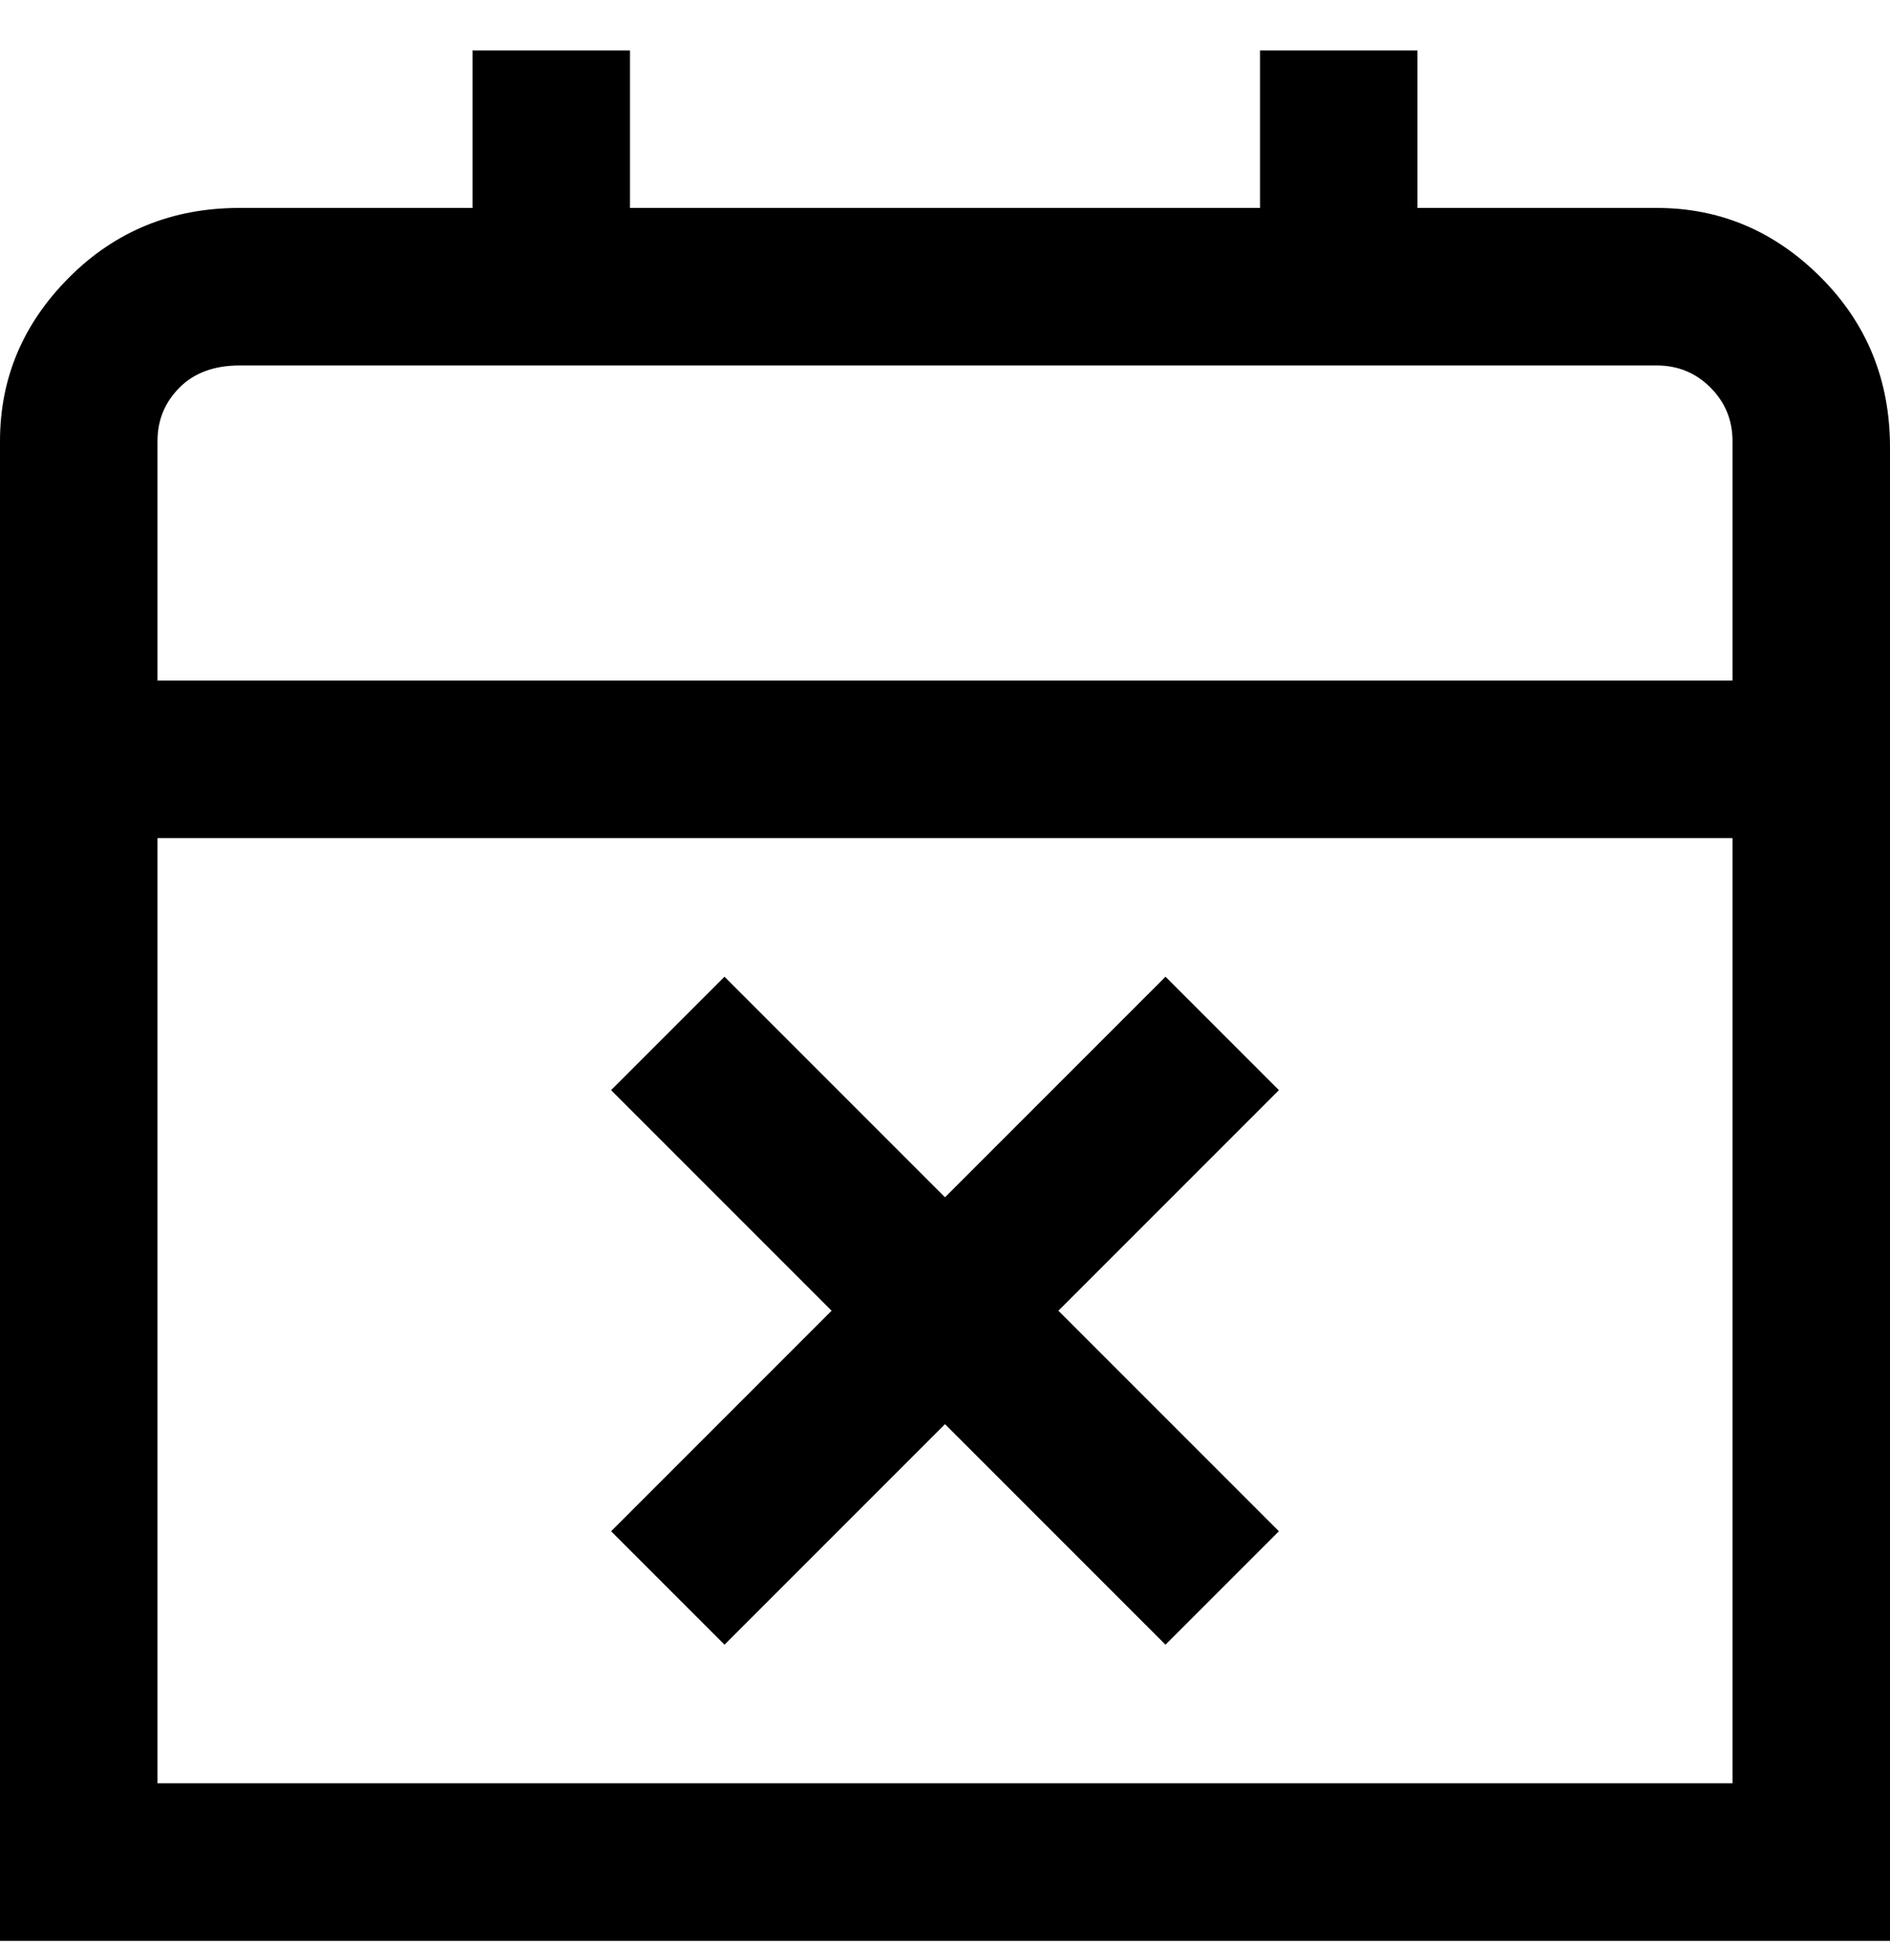 <svg viewBox="0 0 300 311" xmlns="http://www.w3.org/2000/svg"><path d="M203 173l-35 35 35 35-18 18-35-35-35 35-18-18 35-35-35-35 18-18 35 35 35-35 18 18zm97-103v238H0V70q0-15 11-26t27-11h37V8h25v25h100V8h25v25h38q15 0 26 11t11 27v-1zM25 70v38h250V70q0-5-3.5-8.5T263 58H38q-6 0-9.5 3.5T25 70zm250 213V133H25v150h250z"/></svg>